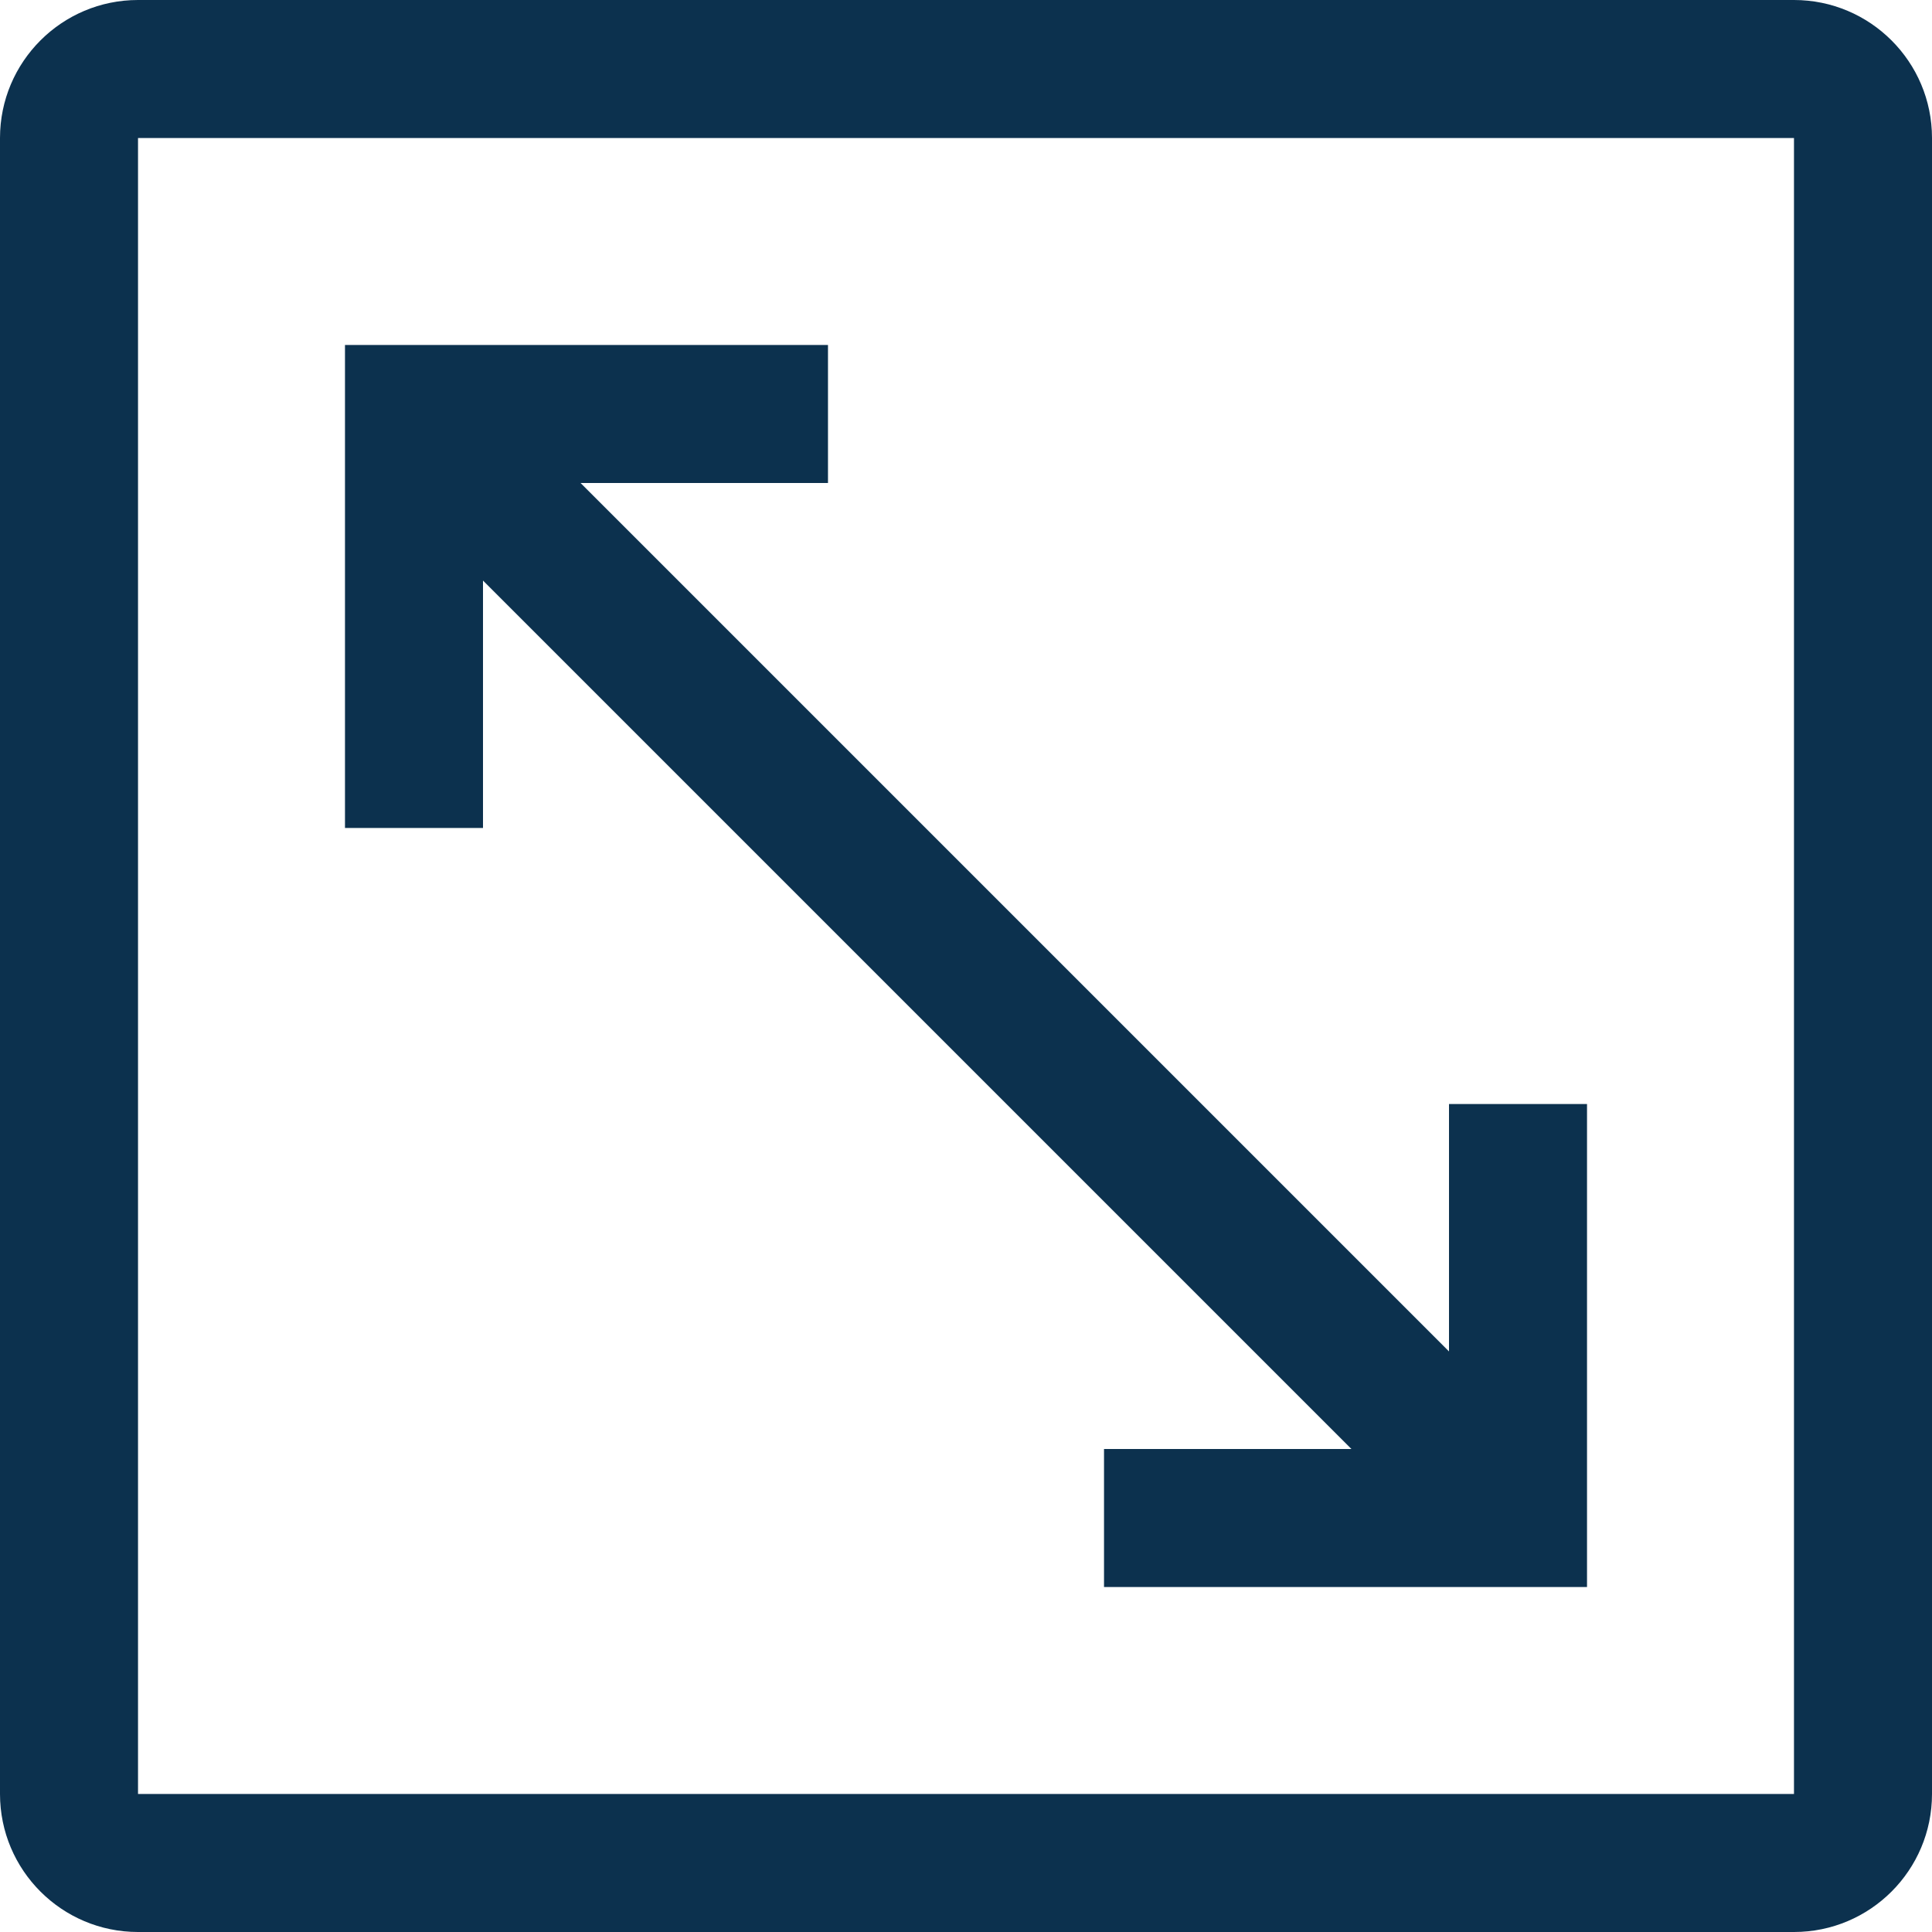 <svg width="16" height="16" viewBox="0 0 16 16" fill="none" xmlns="http://www.w3.org/2000/svg">
<path d="M4 6.857V4.808L11.192 12H9.143V13.143H13.143V9.143H12V11.192L4.808 4L6.857 4L6.857 2.857L2.857 2.857L2.857 6.857L4 6.857Z" fill="#0C314E"/>
<path fill-rule="evenodd" clip-rule="evenodd" d="M0 1.143C0 0.512 0.512 0 1.143 0H14.857C15.488 0 16 0.512 16 1.143V14.857C16 15.488 15.488 16 14.857 16H1.143C0.512 16 0 15.488 0 14.857V1.143ZM1.143 1.143H14.857V14.857H1.143V1.143Z" fill="#0C314E"/>
</svg>
